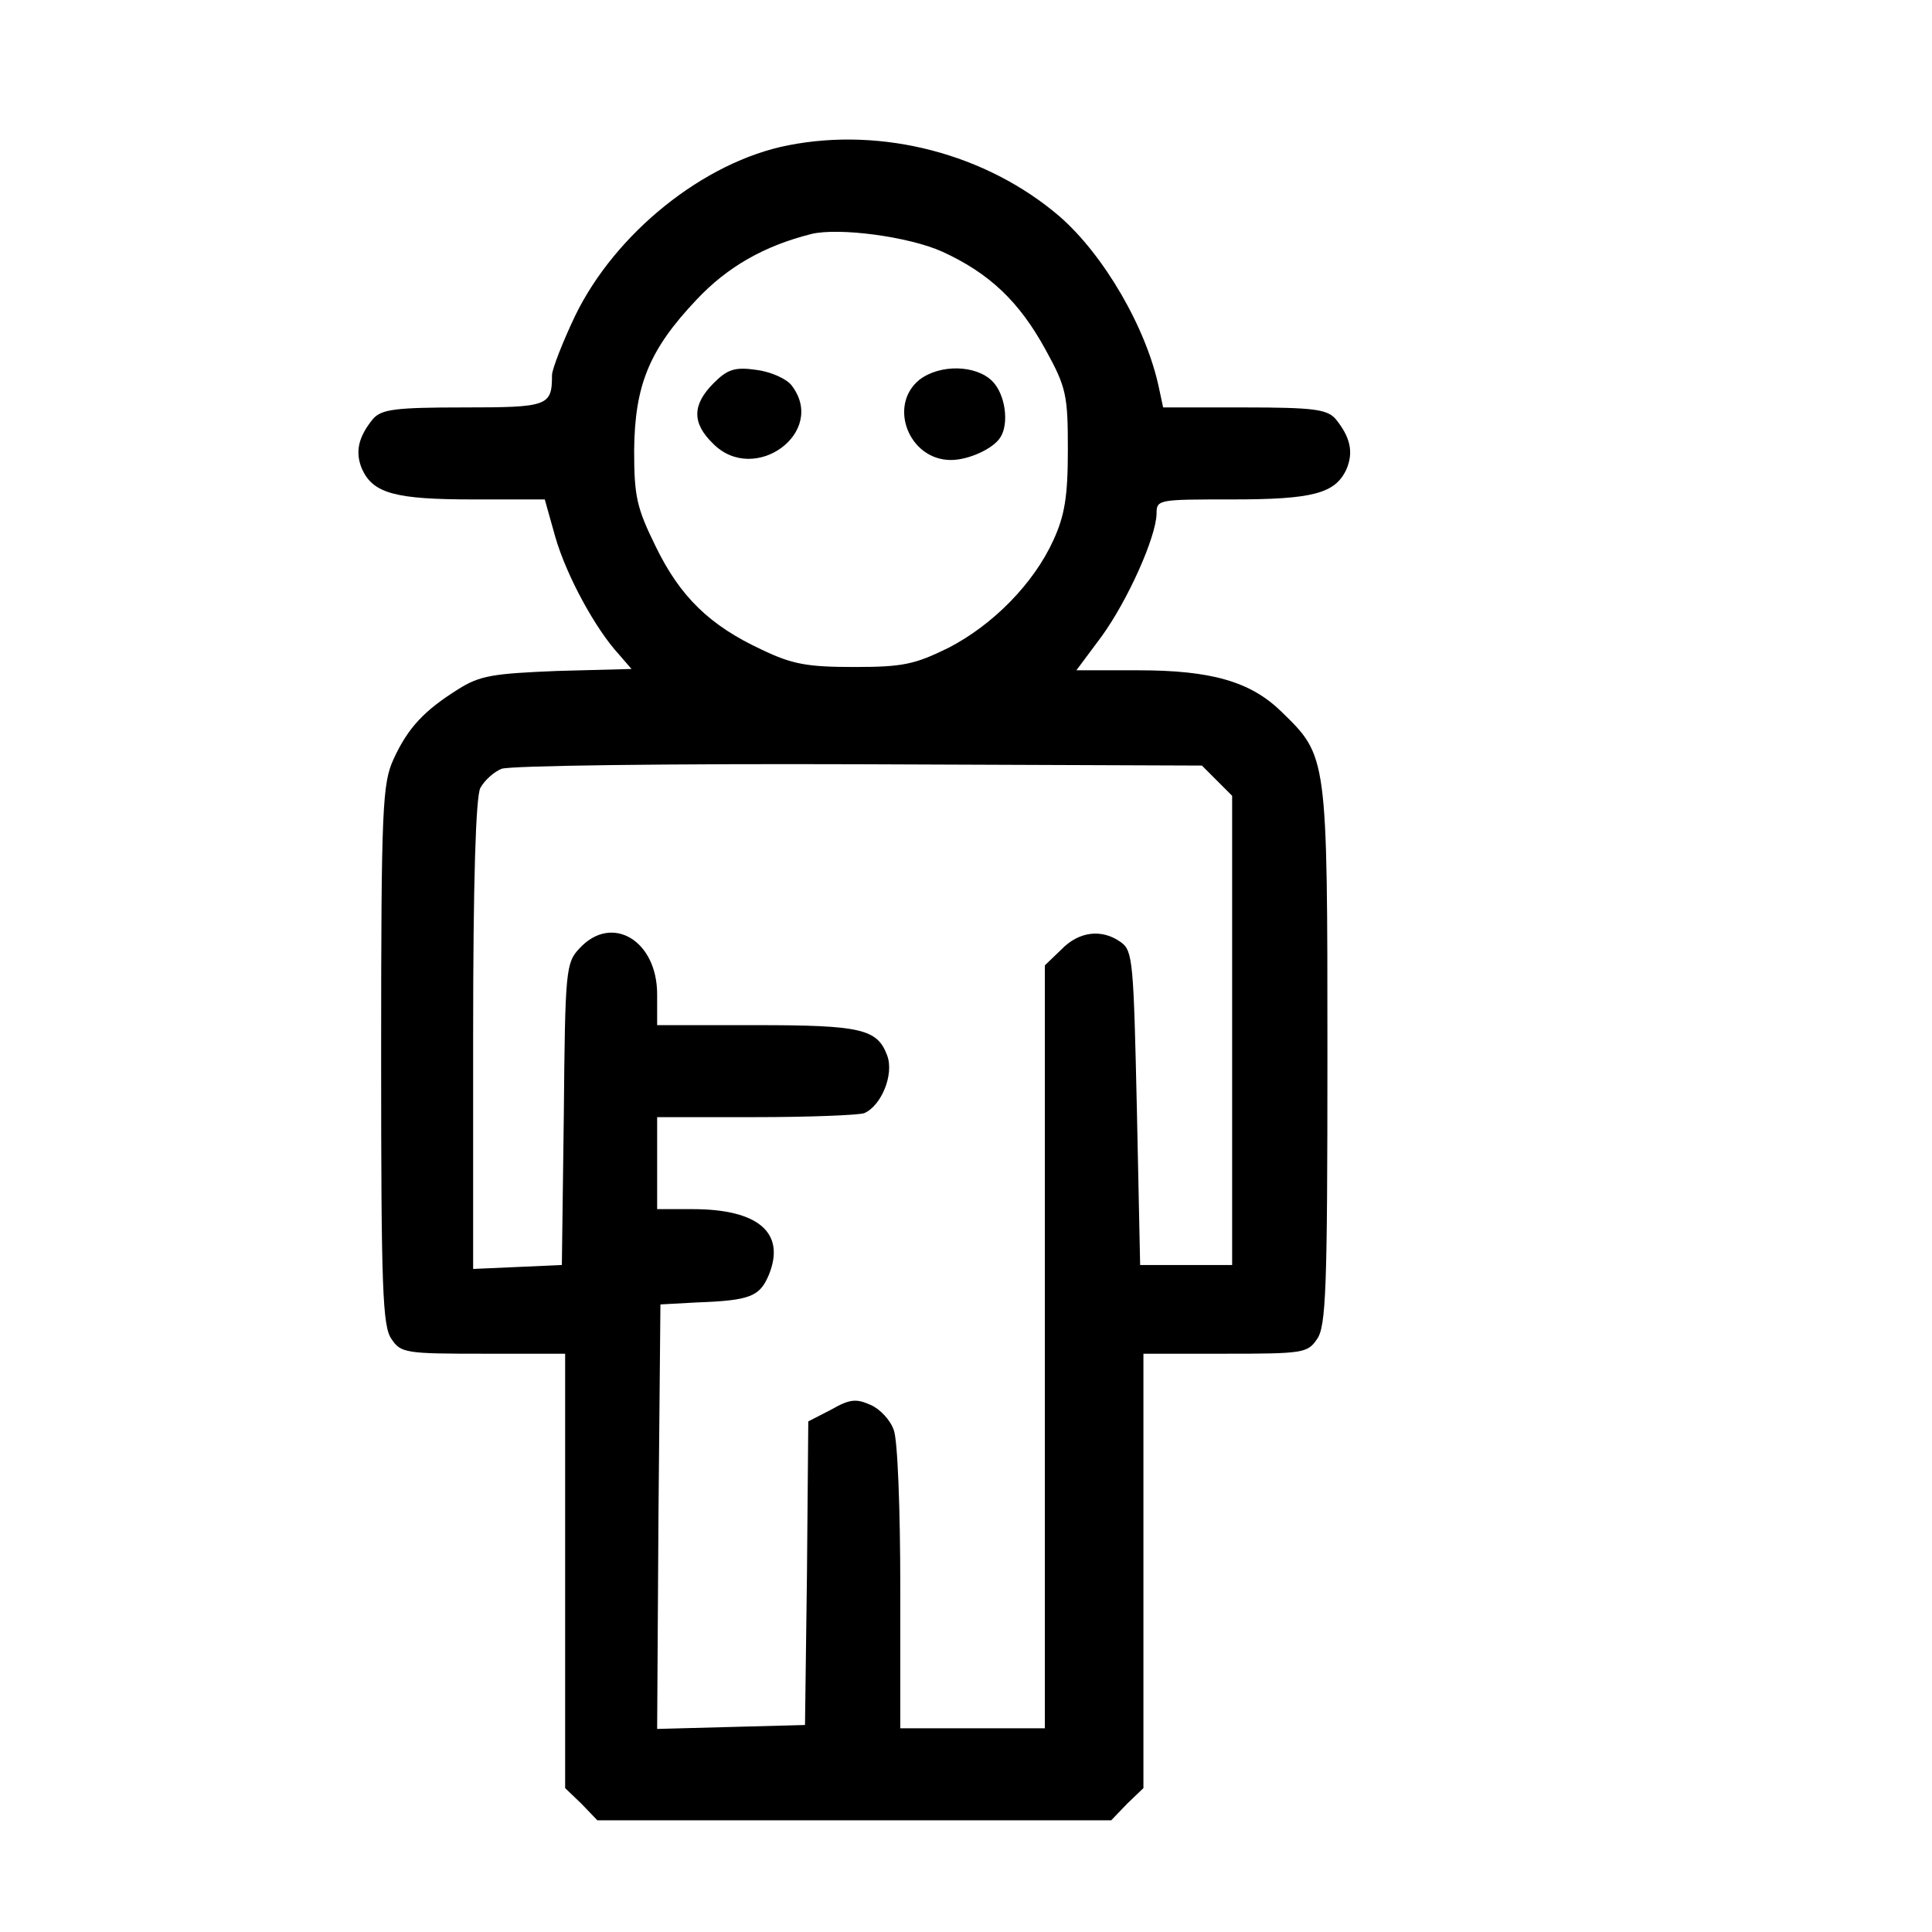 <?xml version="1.0" standalone="no"?>
<!DOCTYPE svg PUBLIC "-//W3C//DTD SVG 20010904//EN"
 "http://www.w3.org/TR/2001/REC-SVG-20010904/DTD/svg10.dtd">
<svg version="1.0" xmlns="http://www.w3.org/2000/svg"
 width="294pt" height="294pt" viewBox="0 0 294 294"
 preserveAspectRatio="xMidYMid meet">
<g transform="translate(0,294) scale(0.1,-0.1)"
fill="#000000" stroke="none">
<path d="M1200 2719 c-129 -25 -264 -134 -325 -260 -19 -40 -35 -81 -35 -90 0
-47 -6 -49 -135 -49 -104 0 -124 -3 -137 -17 -23 -28 -28 -51 -17 -77 17 -37
51 -46 169 -46 l109 0 16 -57 c17 -59 61 -140 97 -179 l19 -22 -113 -3 c-98
-4 -118 -7 -151 -28 -51 -32 -76 -58 -98 -106 -17 -37 -19 -72 -19 -450 0
-356 2 -414 16 -433 14 -21 22 -22 140 -22 l124 0 0 -330 0 -331 25 -24 24
-25 391 0 391 0 24 25 25 24 0 331 0 330 124 0 c118 0 126 1 140 22 14 19 16
77 16 433 0 456 0 454 -70 522 -47 46 -107 63 -218 63 l-94 0 38 51 c40 55 83
151 84 187 0 22 2 22 115 22 123 0 157 9 174 46 11 26 6 49 -17 77 -13 14 -33
17 -138 17 l-124 0 -6 28 c-19 93 -85 205 -152 263 -111 95 -269 136 -412 108z
m234 -162 c72 -33 117 -76 157 -149 32 -58 34 -70 34 -153 0 -71 -5 -100 -22
-137 -30 -66 -92 -129 -160 -164 -51 -25 -69 -29 -143 -29 -71 0 -94 4 -140
26 -80 37 -125 81 -162 157 -29 59 -33 76 -33 147 1 99 23 153 95 229 47 50
103 82 175 100 42 10 148 -4 199 -27z m418 -805 l23 -23 0 -357 0 -357 -70 0
-70 0 -5 238 c-5 222 -6 240 -24 253 -29 21 -64 17 -91 -11 l-25 -24 0 -581 0
-580 -110 0 -110 0 0 214 c0 118 -4 226 -10 240 -5 15 -21 32 -35 38 -22 10
-32 9 -60 -7 l-35 -18 -2 -231 -3 -231 -113 -3 -112 -3 2 323 3 323 55 3 c82
3 96 9 110 42 26 64 -16 100 -116 100 l-54 0 0 70 0 70 149 0 c82 0 157 3 166
6 26 11 46 59 35 88 -15 40 -39 46 -199 46 l-151 0 0 47 c0 82 -69 123 -118
70 -21 -22 -22 -33 -24 -252 l-3 -230 -67 -3 -68 -3 0 356 c0 233 4 363 11
376 6 11 20 24 32 29 12 5 255 8 544 7 l522 -2 23 -23z"/>
<path d="M1086 2357 c-33 -33 -33 -61 -1 -92 63 -64 174 17 120 88 -7 10 -31
21 -53 24 -34 5 -45 1 -66 -20z"/>
<path d="M1399 2362 c-48 -39 -16 -122 48 -122 27 0 64 17 75 34 14 21 8 66
-12 86 -25 25 -80 26 -111 2z"/>
</g>
</svg>
